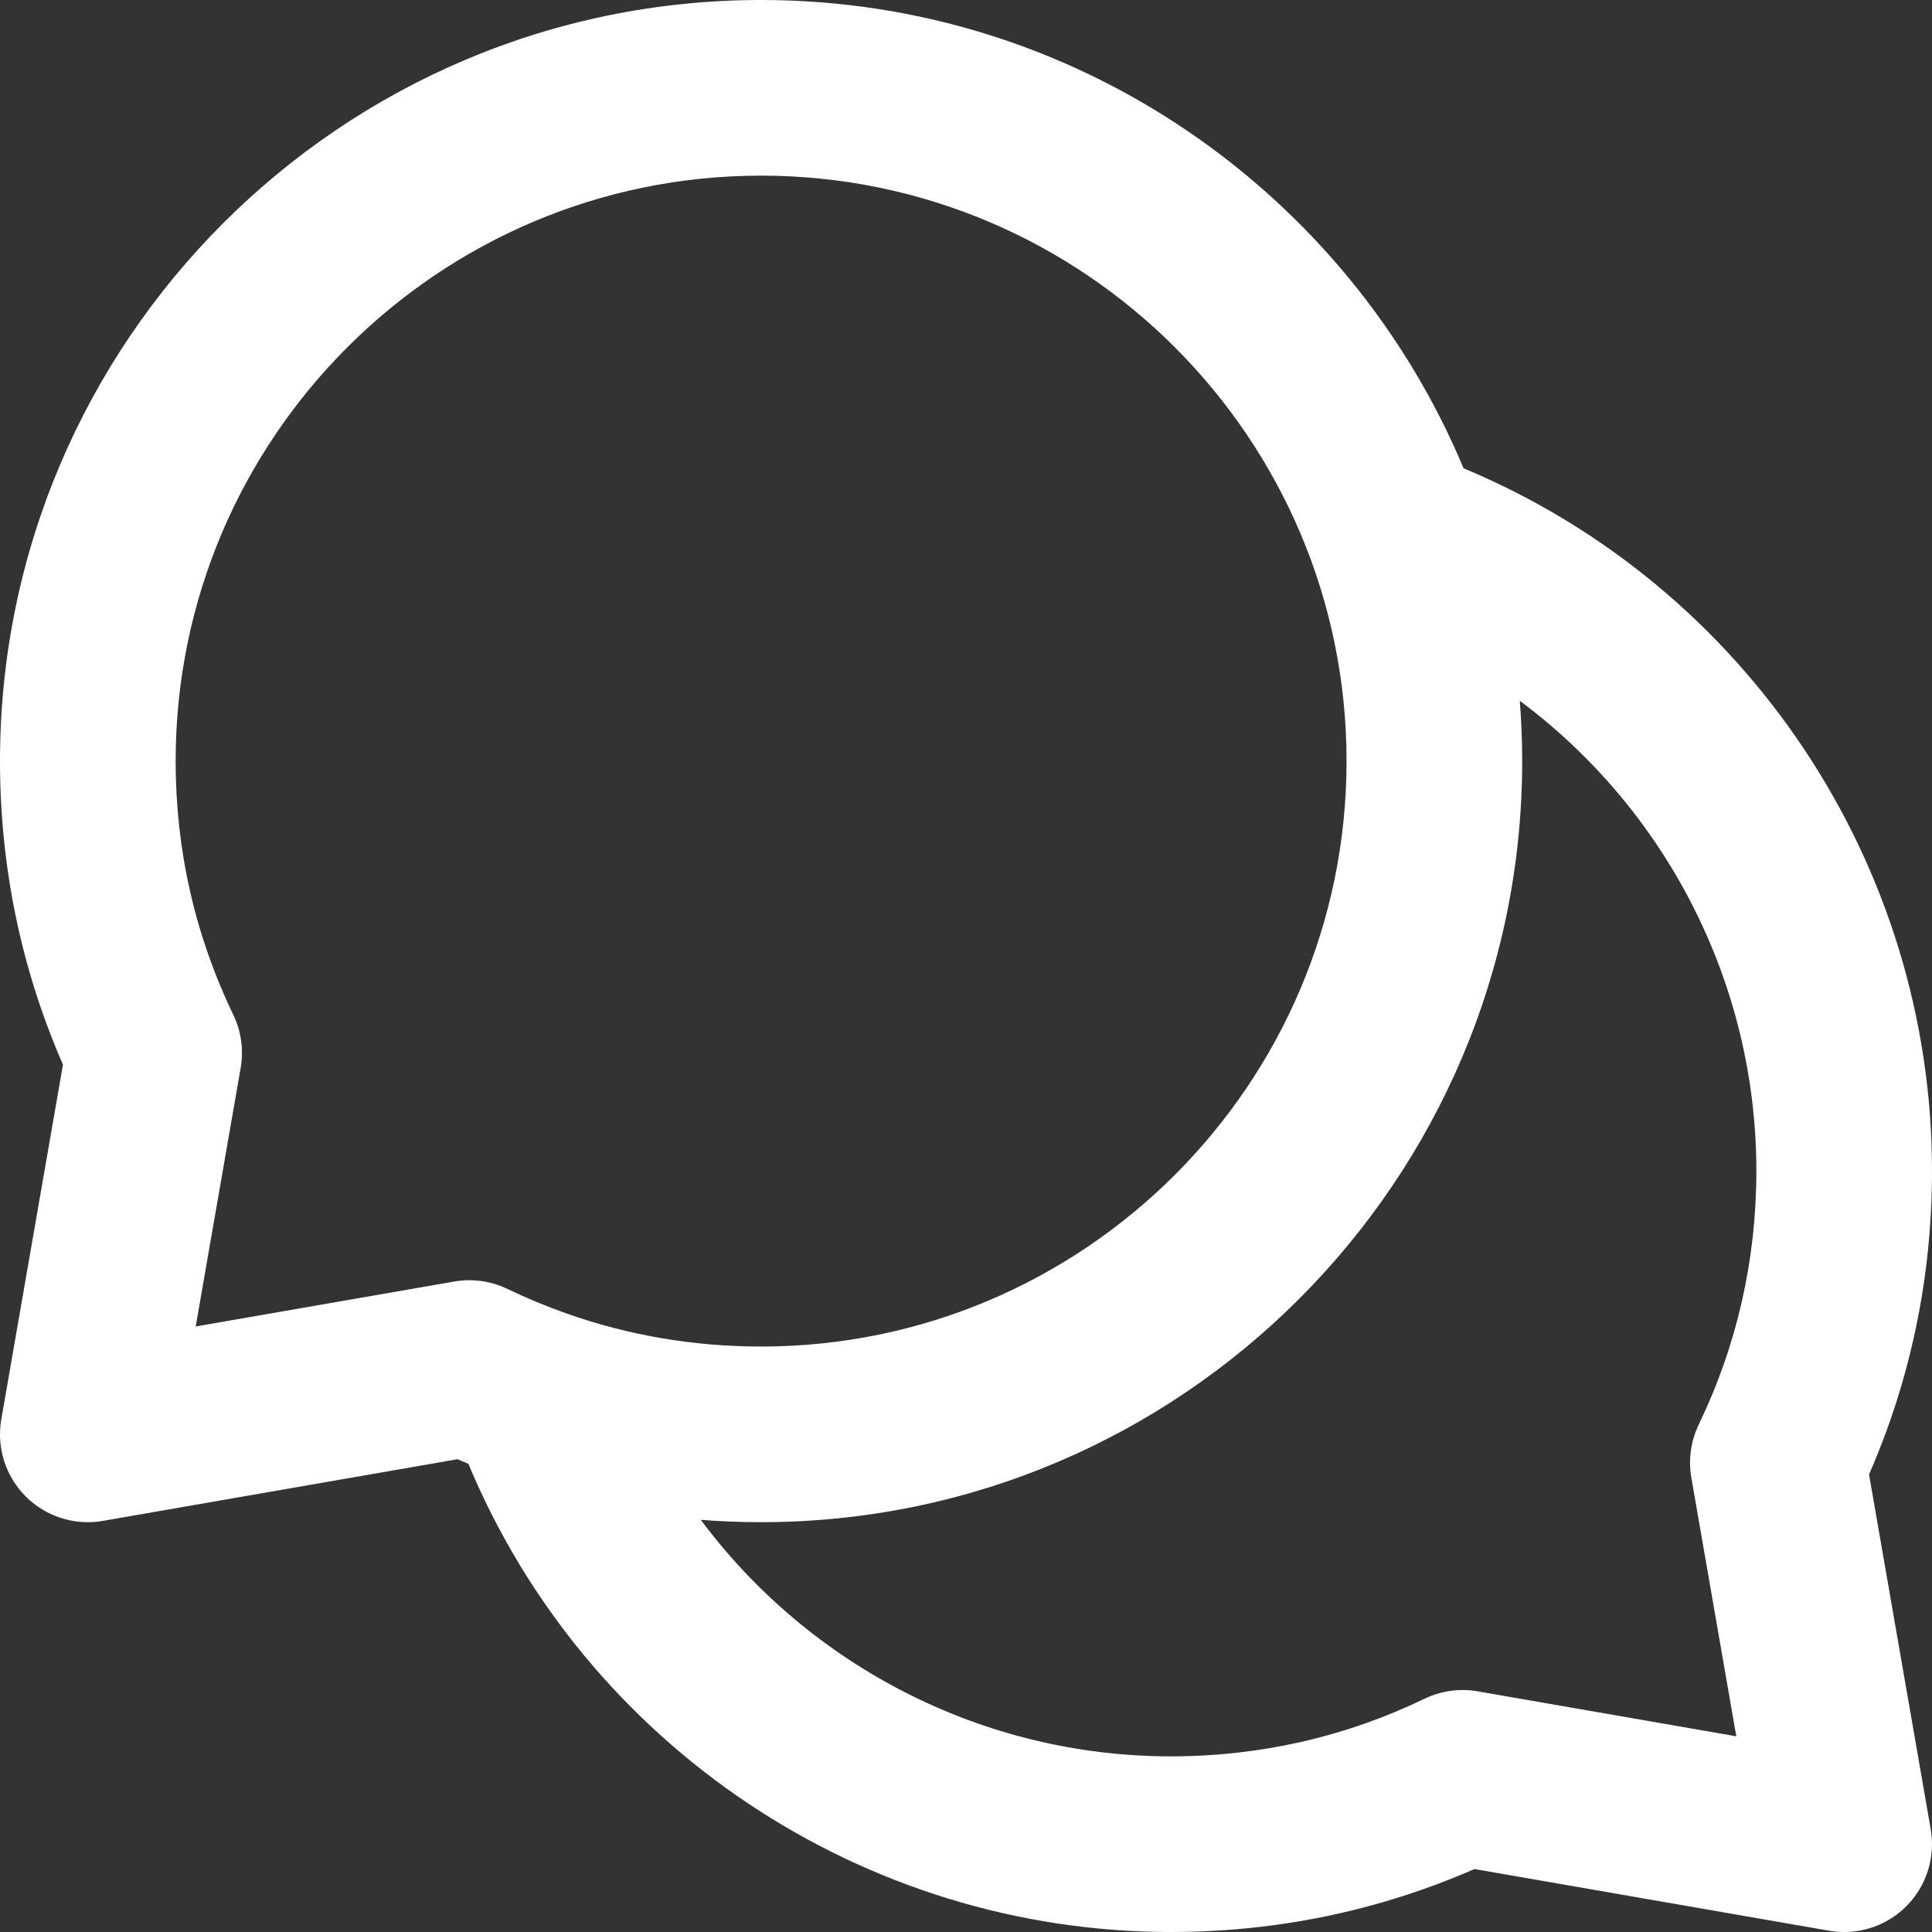 <?xml version="1.0" encoding="iso-8859-1"?>
<!-- Uploaded to: SVG Repo, www.svgrepo.com, Generator: SVG Repo Mixer Tools -->
<svg fill="#FFFFFF" height="800px" width="800px" version="1.1" id="Layer_1" xmlns="http://www.w3.org/2000/svg" xmlns:xlink="http://www.w3.org/1999/xlink" 
	 viewBox="0 0 330 330" xml:space="preserve">
<rect x="0" y="0" width="330" height="330" fill="#333333" stroke="none"/>
<path id="XMLID_491_" d="M319.246,251.85C326.385,235.485,330,218.067,330,200c0-52.602-31.88-99.958-80.012-120.014
	C230.356,33.059,183.968,0,130,0C58.318,0,0,58.318,0,130c0,18.065,3.615,35.483,10.753,51.849L0.222,242.431
	c-0.836,4.809,0.721,9.724,4.172,13.175c2.837,2.837,6.662,4.394,10.605,4.394c0.854,0,1.714-0.073,2.57-0.222l60.581-10.532
	c0.615,0.268,1.234,0.521,1.852,0.78C100.069,298.136,147.412,330,200,330c18.063,0,35.481-3.615,51.85-10.753l60.581,10.532
	c0.856,0.149,1.716,0.222,2.57,0.222c3.942,0,7.768-1.557,10.605-4.394c3.452-3.451,5.008-8.367,4.172-13.176L319.246,251.85z
	 M39.844,173.326C33.312,159.762,30,145.186,30,130C30,74.86,74.86,30,130,30s100,44.86,100,100s-44.859,100-100,100
	c-11.491,0-22.635-1.901-33.256-5.655c-0.028-0.011-0.058-0.021-0.086-0.032c-3.383-1.199-6.715-2.583-9.985-4.157
	c-2.04-0.982-4.265-1.485-6.507-1.485c-0.857,0-1.717,0.073-2.569,0.222l-44.168,7.678l7.679-44.168
	C41.644,179.32,41.202,176.146,39.844,173.326z M288.894,252.402l7.678,44.169l-44.168-7.679c-3.081-0.537-6.257-0.094-9.077,1.264
	C229.761,296.688,215.184,300,200,300c-32.146,0-61.742-15.479-80.293-40.398C123.113,259.865,126.545,260,130,260
	c71.683,0,130-58.318,130-130c0-3.466-0.14-6.9-0.407-10.299C284.518,138.251,300,167.85,300,200
	c0,15.186-3.311,29.762-9.843,43.326C288.8,246.146,288.358,249.319,288.894,252.402z"/>
</svg>